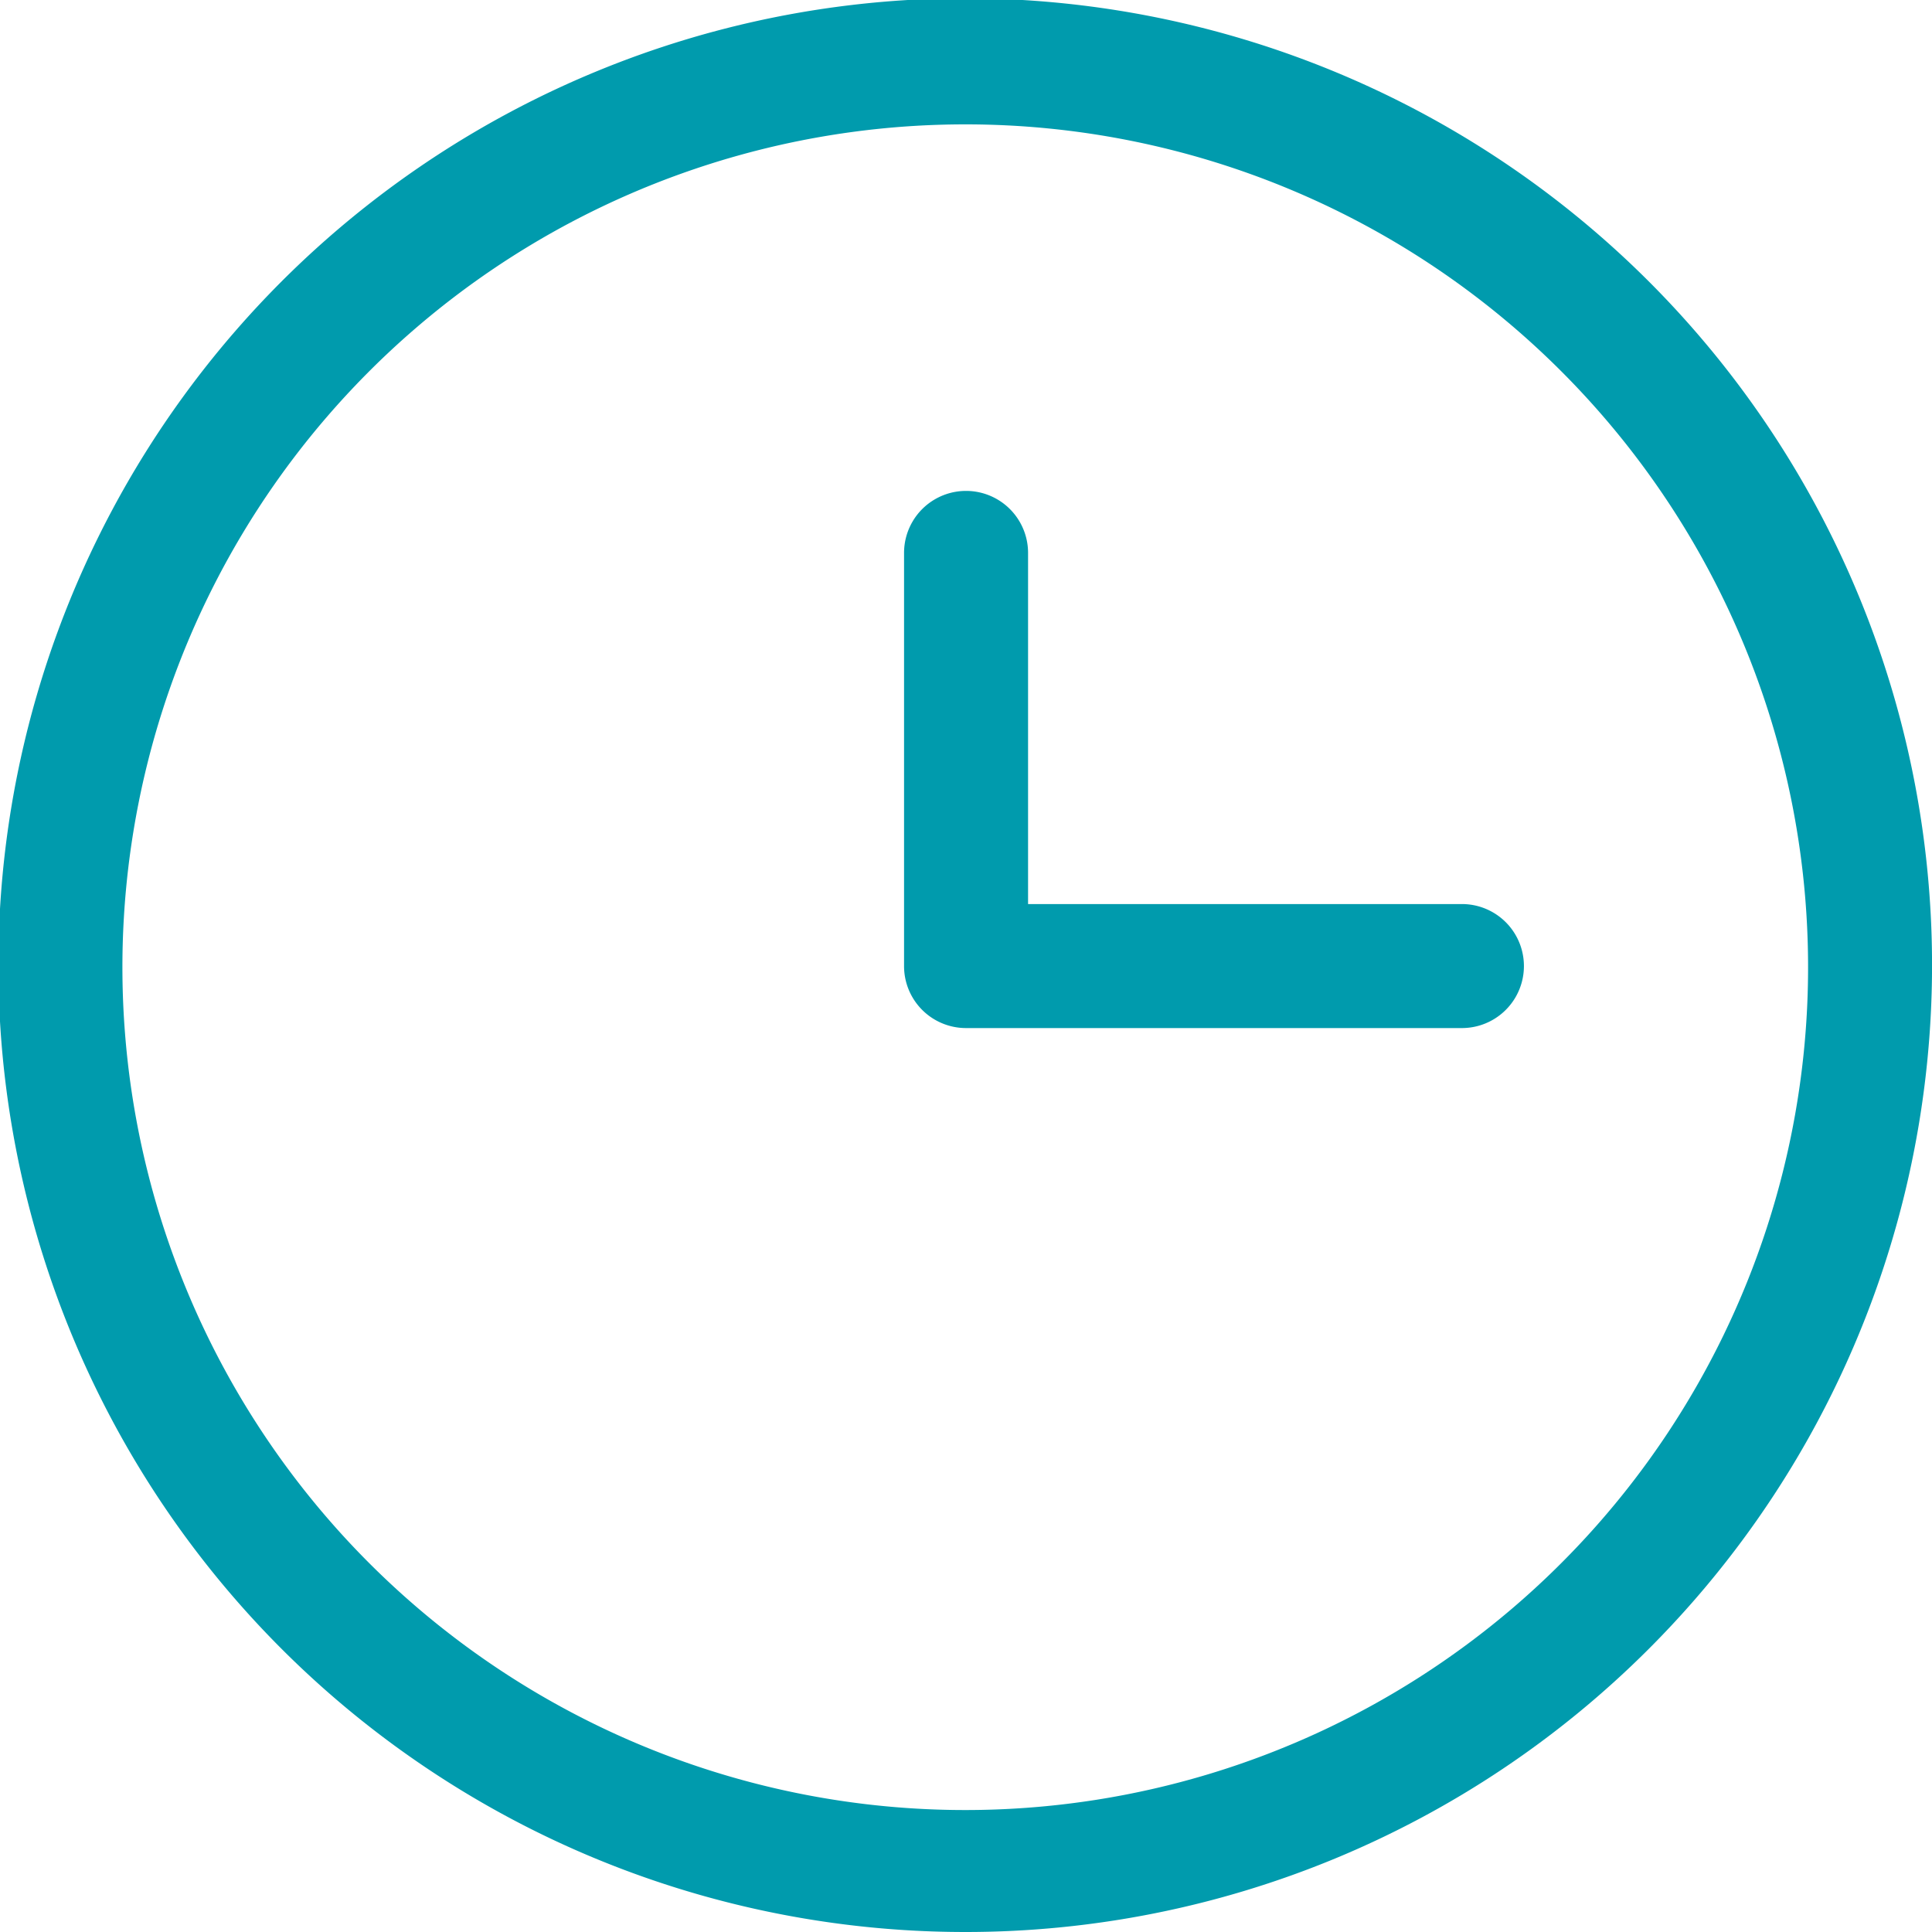 <svg xmlns="http://www.w3.org/2000/svg" width="16" height="16" viewBox="0 0 16 16">
  <g id="recent-h" transform="translate(-161.251 -403)">
    <path id="Path_1712" data-name="Path 1712" d="M341.494,183.818h-4.106a.513.513,0,0,1-.513-.513v-3.422a.513.513,0,0,1,1.027,0v2.908h3.593a.513.513,0,0,1,0,1.027Z" transform="translate(-168.137 227.696)" fill="#009bad"/>
    <path id="Path_1713" data-name="Path 1713" d="M153.422,91.414a8.007,8.007,0,1,1,5.655-2.345,8,8,0,0,1-5.655,2.345Zm0-14.97a6.98,6.98,0,1,0,4.928,2.043,6.974,6.974,0,0,0-4.928-2.043Z" transform="translate(15.829 327.586)" fill="#009bad"/>
  </g>
</svg>
